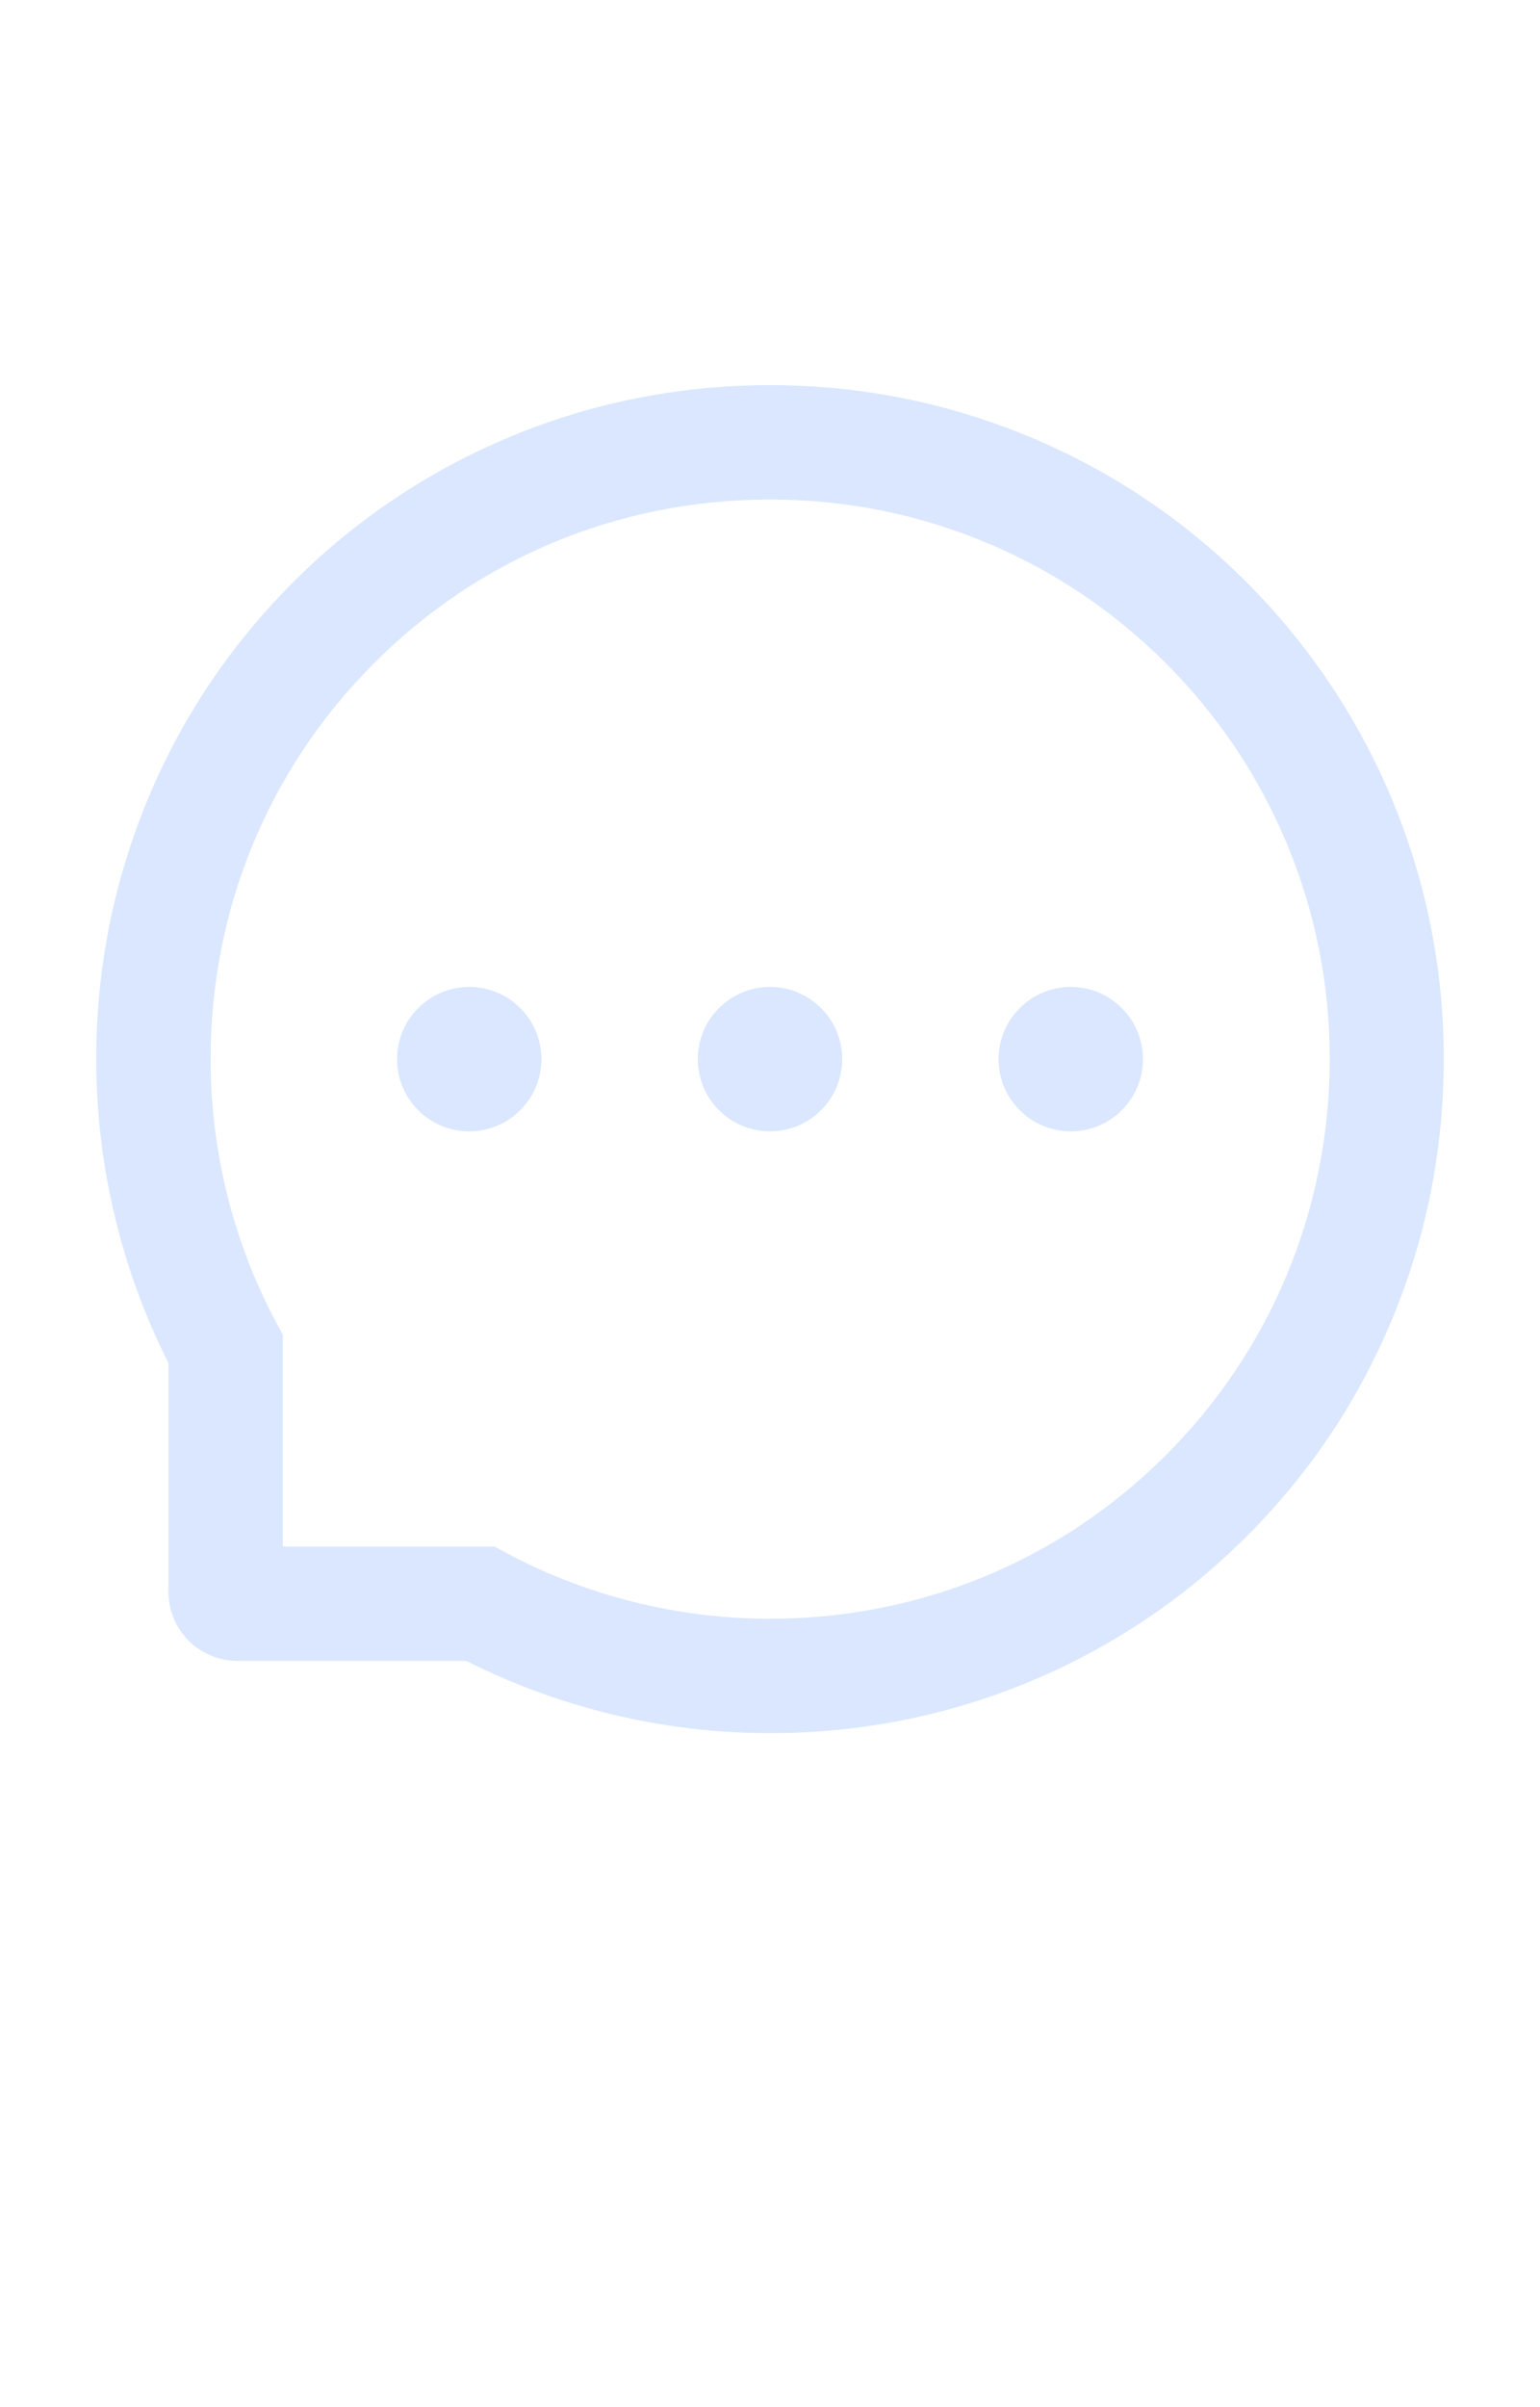<svg width="16" height="25" viewBox="0 0 16 25" fill="none" xmlns="http://www.w3.org/2000/svg">
<path d="M7.25 11C7.25 11.199 7.329 11.39 7.47 11.53C7.61 11.671 7.801 11.75 8 11.75C8.199 11.75 8.39 11.671 8.53 11.53C8.671 11.39 8.75 11.199 8.75 11C8.75 10.801 8.671 10.61 8.53 10.47C8.39 10.329 8.199 10.25 8 10.25C7.801 10.25 7.61 10.329 7.47 10.47C7.329 10.61 7.25 10.801 7.25 11ZM10.375 11C10.375 11.199 10.454 11.39 10.595 11.53C10.735 11.671 10.926 11.75 11.125 11.75C11.324 11.75 11.515 11.671 11.655 11.53C11.796 11.39 11.875 11.199 11.875 11C11.875 10.801 11.796 10.61 11.655 10.47C11.515 10.329 11.324 10.25 11.125 10.25C10.926 10.25 10.735 10.329 10.595 10.47C10.454 10.61 10.375 10.801 10.375 11ZM4.125 11C4.125 11.199 4.204 11.39 4.345 11.53C4.485 11.671 4.676 11.75 4.875 11.75C5.074 11.75 5.265 11.671 5.405 11.53C5.546 11.39 5.625 11.199 5.625 11C5.625 10.801 5.546 10.61 5.405 10.47C5.265 10.329 5.074 10.25 4.875 10.25C4.676 10.25 4.485 10.329 4.345 10.47C4.204 10.61 4.125 10.801 4.125 11ZM14.456 8.287C14.103 7.448 13.597 6.695 12.952 6.048C12.311 5.405 11.55 4.894 10.713 4.544C9.853 4.183 8.941 4 8 4H7.969C7.022 4.005 6.105 4.192 5.242 4.561C4.412 4.915 3.658 5.427 3.024 6.069C2.384 6.714 1.883 7.464 1.536 8.3C1.177 9.166 0.995 10.086 1 11.033C1.005 12.118 1.262 13.187 1.75 14.156V16.531C1.75 16.722 1.826 16.905 1.961 17.04C2.095 17.174 2.278 17.25 2.469 17.25H4.845C5.815 17.738 6.884 17.995 7.969 18H8.002C8.938 18 9.845 17.819 10.7 17.464C11.533 17.118 12.291 16.613 12.931 15.977C13.577 15.338 14.085 14.591 14.439 13.758C14.808 12.895 14.995 11.978 15 11.031C15.005 10.08 14.82 9.156 14.456 8.287ZM12.095 15.131C11 16.216 9.547 16.812 8 16.812H7.974C7.031 16.808 6.095 16.573 5.269 16.133L5.138 16.062H2.938V13.863L2.867 13.731C2.427 12.905 2.192 11.969 2.188 11.027C2.181 9.469 2.777 8.006 3.869 6.905C4.959 5.803 6.417 5.194 7.975 5.188H8.002C8.783 5.188 9.541 5.339 10.255 5.639C10.952 5.931 11.577 6.352 12.114 6.889C12.65 7.425 13.072 8.052 13.364 8.748C13.667 9.47 13.819 10.236 13.816 11.027C13.806 12.583 13.195 14.041 12.095 15.131Z" fill="#C2D7FF" fill-opacity="0.6"/>
</svg>
